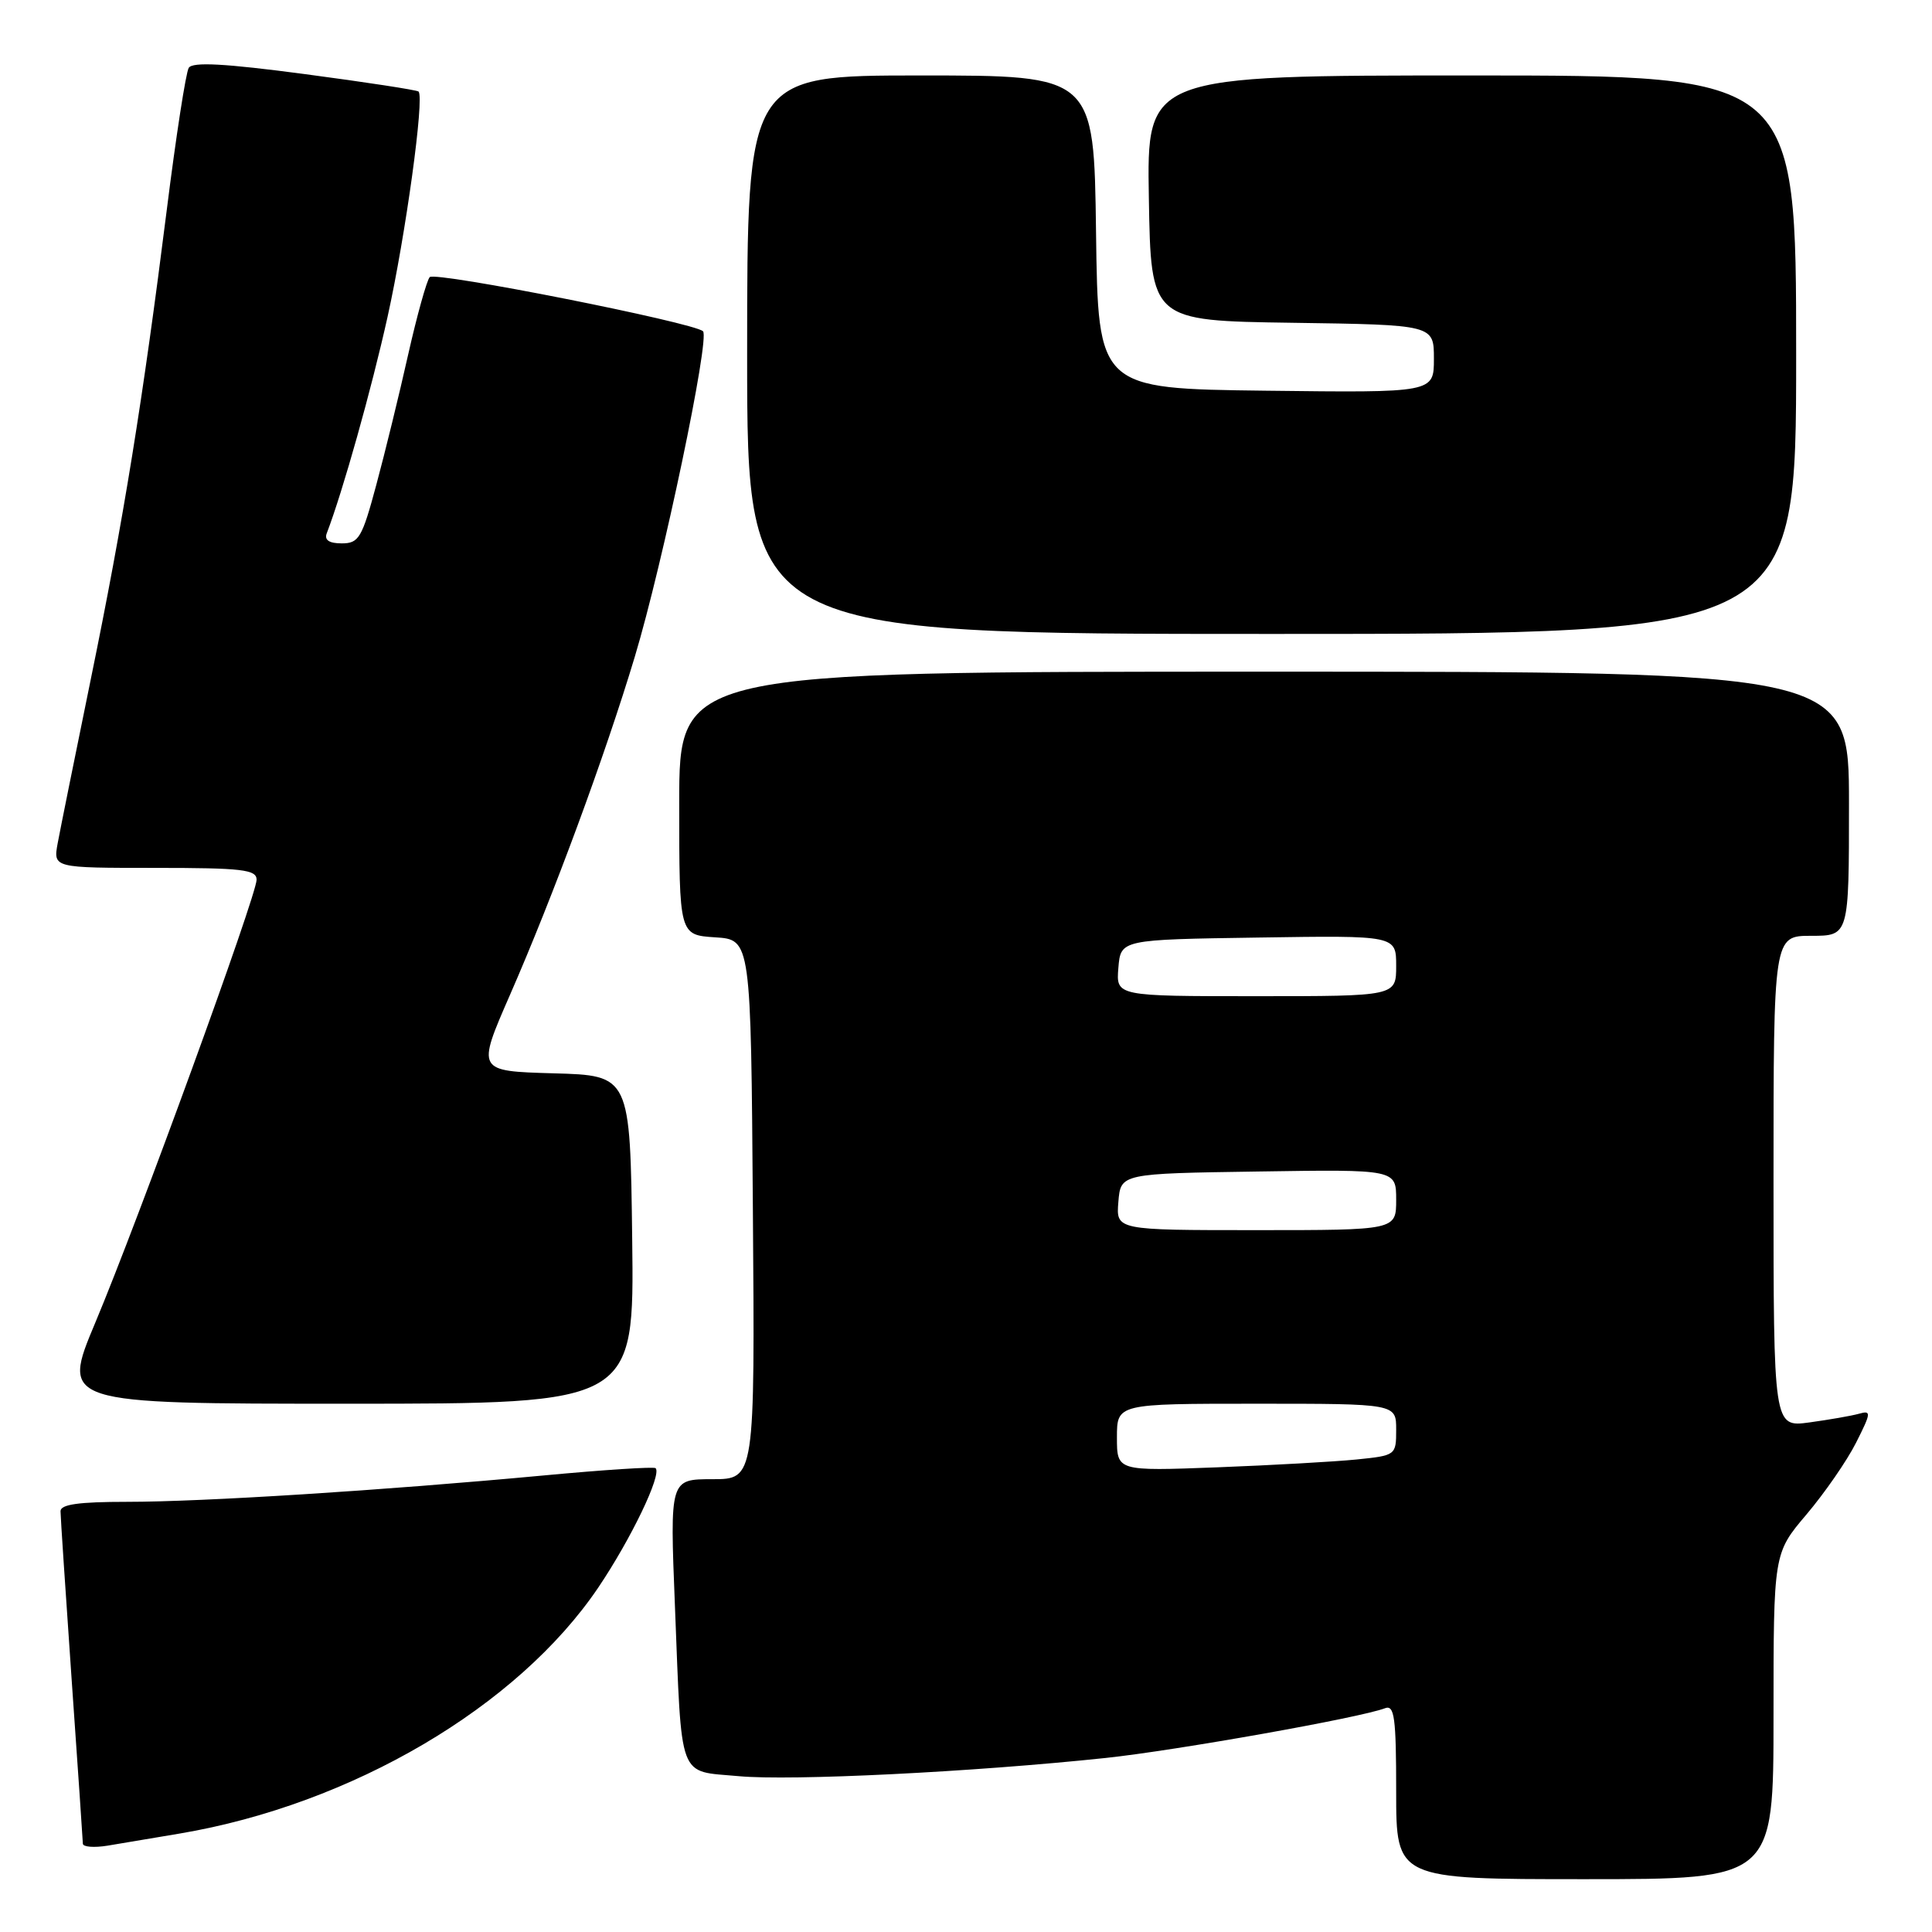 <?xml version="1.0" encoding="UTF-8" standalone="no"?>
<!DOCTYPE svg PUBLIC "-//W3C//DTD SVG 1.1//EN" "http://www.w3.org/Graphics/SVG/1.1/DTD/svg11.dtd" >
<svg xmlns="http://www.w3.org/2000/svg" xmlns:xlink="http://www.w3.org/1999/xlink" version="1.1" viewBox="0 0 256 256">
 <g >
 <path fill="currentColor"
d=" M 235.00 227.41 C 235.00 205.82 235.00 205.82 239.38 200.66 C 241.78 197.82 244.74 193.55 245.94 191.16 C 247.95 187.18 247.98 186.86 246.32 187.33 C 245.32 187.61 242.36 188.12 239.75 188.48 C 235.00 189.12 235.00 189.12 235.00 156.56 C 235.00 124.00 235.00 124.00 240.00 124.00 C 245.00 124.00 245.00 124.00 245.00 106.50 C 245.00 89.00 245.00 89.00 167.50 89.00 C 90.00 89.00 90.00 89.00 90.00 106.45 C 90.00 123.89 90.00 123.89 94.75 124.20 C 99.50 124.50 99.50 124.50 99.76 160.25 C 100.03 196.00 100.03 196.00 94.39 196.00 C 88.76 196.00 88.76 196.00 89.43 212.75 C 90.37 236.27 89.74 234.60 97.86 235.35 C 104.83 236.00 128.95 234.80 146.50 232.94 C 155.89 231.94 180.27 227.60 183.52 226.35 C 184.77 225.87 185.00 227.57 185.00 237.39 C 185.00 249.00 185.00 249.00 210.00 249.00 C 235.00 249.00 235.00 249.00 235.00 227.41 Z  M 23.84 242.95 C 46.60 239.10 68.60 226.16 79.28 210.35 C 83.62 203.91 87.72 195.38 86.87 194.54 C 86.66 194.33 79.97 194.76 71.99 195.51 C 50.64 197.50 26.90 199.00 16.84 199.00 C 10.43 199.00 8.00 199.34 8.02 200.25 C 8.02 200.94 8.69 210.95 9.49 222.50 C 10.30 234.05 10.97 243.86 10.98 244.30 C 10.99 244.73 12.46 244.85 14.25 244.56 C 16.04 244.26 20.35 243.54 23.84 242.95 Z  M 83.77 164.25 C 83.50 142.50 83.50 142.50 73.33 142.22 C 63.16 141.93 63.16 141.93 67.57 131.84 C 73.31 118.72 80.16 100.17 84.12 87.00 C 87.83 74.68 94.10 44.77 93.15 43.89 C 91.90 42.73 57.66 35.94 56.94 36.72 C 56.55 37.15 55.26 41.77 54.08 47.00 C 52.91 52.23 51.01 59.99 49.86 64.25 C 47.97 71.29 47.55 72.00 45.28 72.00 C 43.62 72.00 42.96 71.56 43.29 70.68 C 45.41 65.16 49.22 51.60 51.35 42.00 C 53.75 31.17 56.26 12.94 55.46 12.13 C 55.26 11.93 48.48 10.89 40.40 9.82 C 29.76 8.41 25.51 8.18 25.01 8.99 C 24.63 9.60 23.32 18.07 22.10 27.80 C 18.93 53.01 16.37 68.84 12.03 90.00 C 9.95 100.17 7.97 109.96 7.64 111.75 C 7.05 115.00 7.05 115.00 20.52 115.00 C 32.09 115.00 34.00 115.22 34.00 116.57 C 34.00 118.64 18.35 161.62 12.63 175.25 C 8.12 186.00 8.12 186.00 46.08 186.00 C 84.04 186.00 84.04 186.00 83.77 164.25 Z  M 238.00 47.00 C 238.00 10.00 238.00 10.00 194.98 10.00 C 151.95 10.00 151.95 10.00 152.23 26.25 C 152.50 42.50 152.50 42.50 171.25 42.77 C 190.00 43.04 190.00 43.04 190.00 47.54 C 190.00 52.04 190.00 52.04 167.75 51.77 C 145.50 51.50 145.50 51.50 145.23 30.75 C 144.96 10.00 144.96 10.00 121.98 10.00 C 99.00 10.00 99.00 10.00 99.00 47.00 C 99.00 84.00 99.00 84.00 168.50 84.00 C 238.00 84.00 238.00 84.00 238.00 47.00 Z  M 148.00 190.47 C 148.00 186.00 148.00 186.00 166.50 186.00 C 185.00 186.00 185.00 186.00 185.00 189.43 C 185.00 192.83 184.96 192.86 179.75 193.39 C 176.86 193.68 168.54 194.15 161.25 194.43 C 148.00 194.93 148.00 194.93 148.00 190.47 Z  M 148.19 159.25 C 148.50 155.50 148.50 155.50 166.75 155.23 C 185.00 154.95 185.00 154.95 185.00 158.98 C 185.00 163.00 185.00 163.00 166.44 163.00 C 147.88 163.00 147.88 163.00 148.19 159.25 Z  M 148.19 128.25 C 148.50 124.50 148.50 124.50 166.75 124.23 C 185.00 123.95 185.00 123.95 185.00 127.98 C 185.00 132.00 185.00 132.00 166.44 132.00 C 147.88 132.00 147.88 132.00 148.19 128.25 Z "/>
</g>
</svg>
